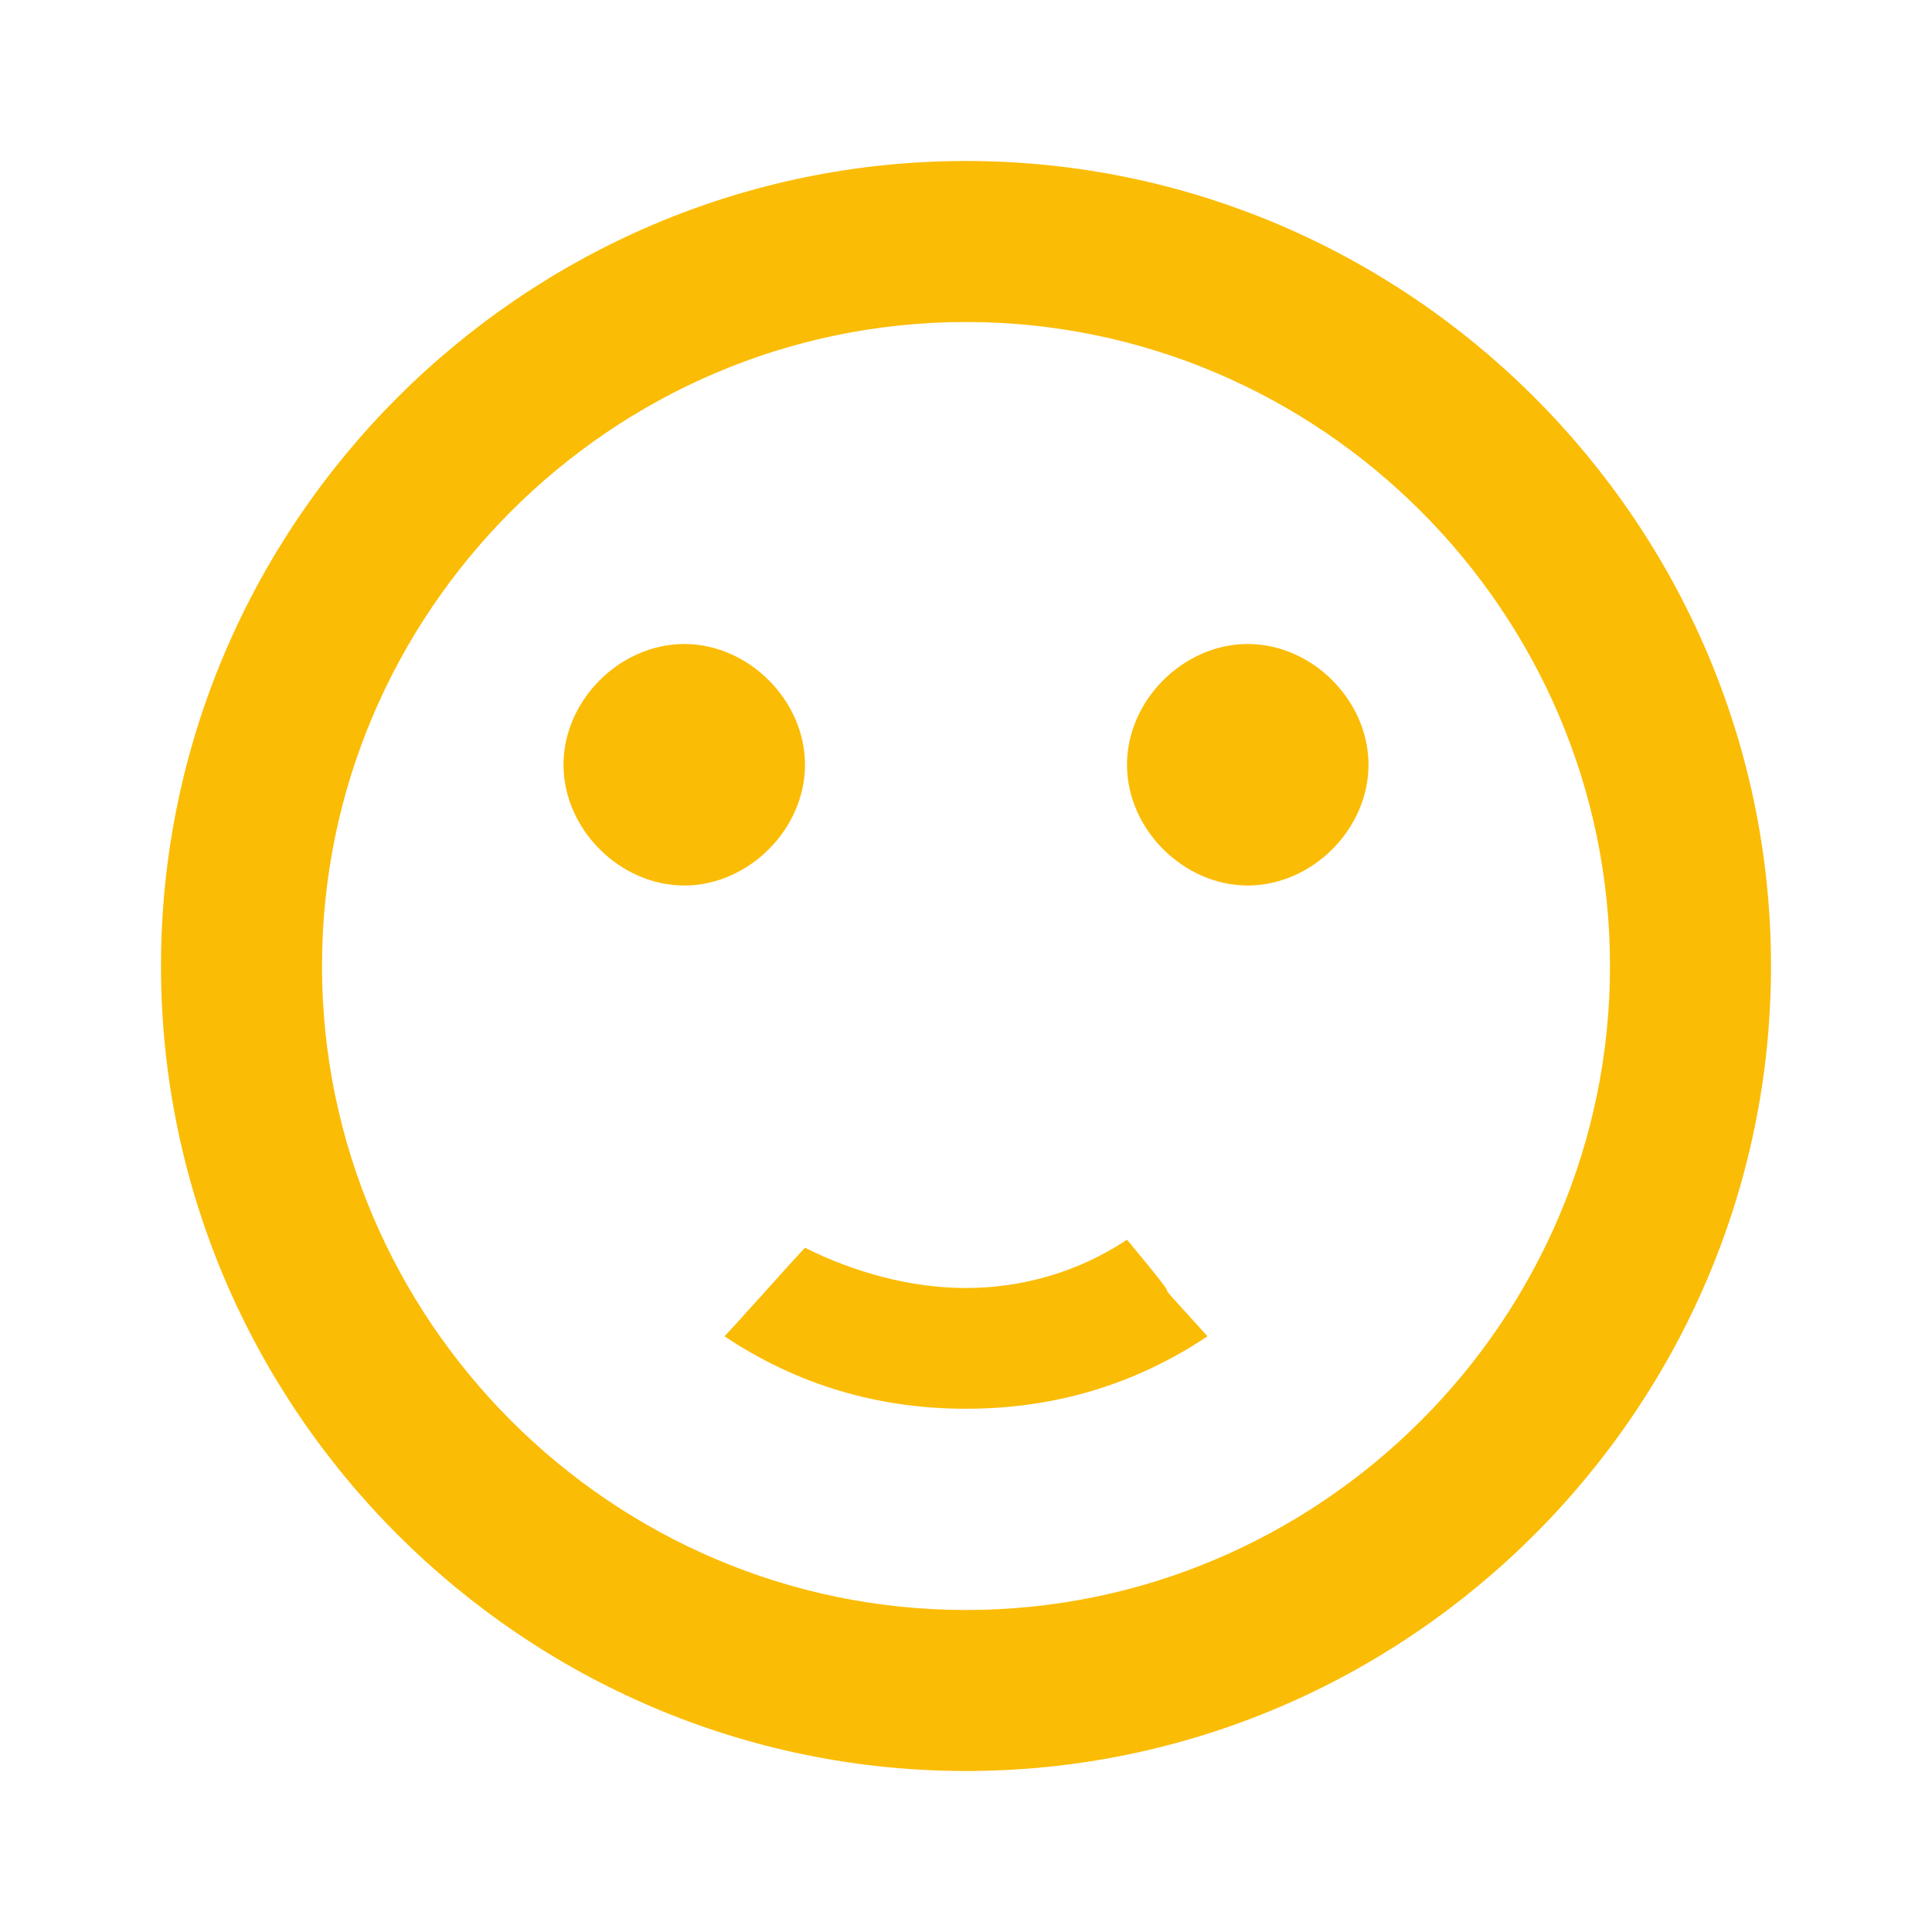 <?xml version="1.0" encoding="utf-8"?>
<!-- Generator: Adobe Illustrator 25.2.3, SVG Export Plug-In . SVG Version: 6.00 Build 0)  -->
<svg version="1.1" id="Layer_1" xmlns="http://www.w3.org/2000/svg" xmlns:xlink="http://www.w3.org/1999/xlink" x="0px" y="0px"
	 viewBox="0 0 24 24" style="enable-background:new 0 0 24 24;" xml:space="preserve">
<style type="text/css">
	.st0{fill:#FBBC05;}
</style>
<path class="st0" d="M15.5,11c0.8,0,1.5-0.7,1.5-1.5C17,8.7,16.3,8,15.5,8S14,8.7,14,9.5C14,10.3,14.7,11,15.5,11z"/>
<path class="st0" d="M8.5,11c0.8,0,1.5-0.7,1.5-1.5C10,8.7,9.3,8,8.5,8S7,8.7,7,9.5C7,10.3,7.7,11,8.5,11z"/>
<path class="st0" d="M12,2C6.5,2,2,6.5,2,12s4.5,10,10,10c5.5,0,10-4.5,10-10S17.5,2,12,2z M12,20c-4.4,0-8-3.6-8-8s3.6-8,8-8
	s8,3.6,8,8S16.4,20,12,20z M12,16c-0.7,0-1.4-0.2-2-0.5c-0.1,0.1-0.9,1-1,1.1c0.9,0.6,1.9,0.9,3,0.9c1.1,0,2.1-0.3,3-0.9
	c-1-1.1,0,0-1-1.2C13.4,15.8,12.7,16,12,16z"/>
</svg>
